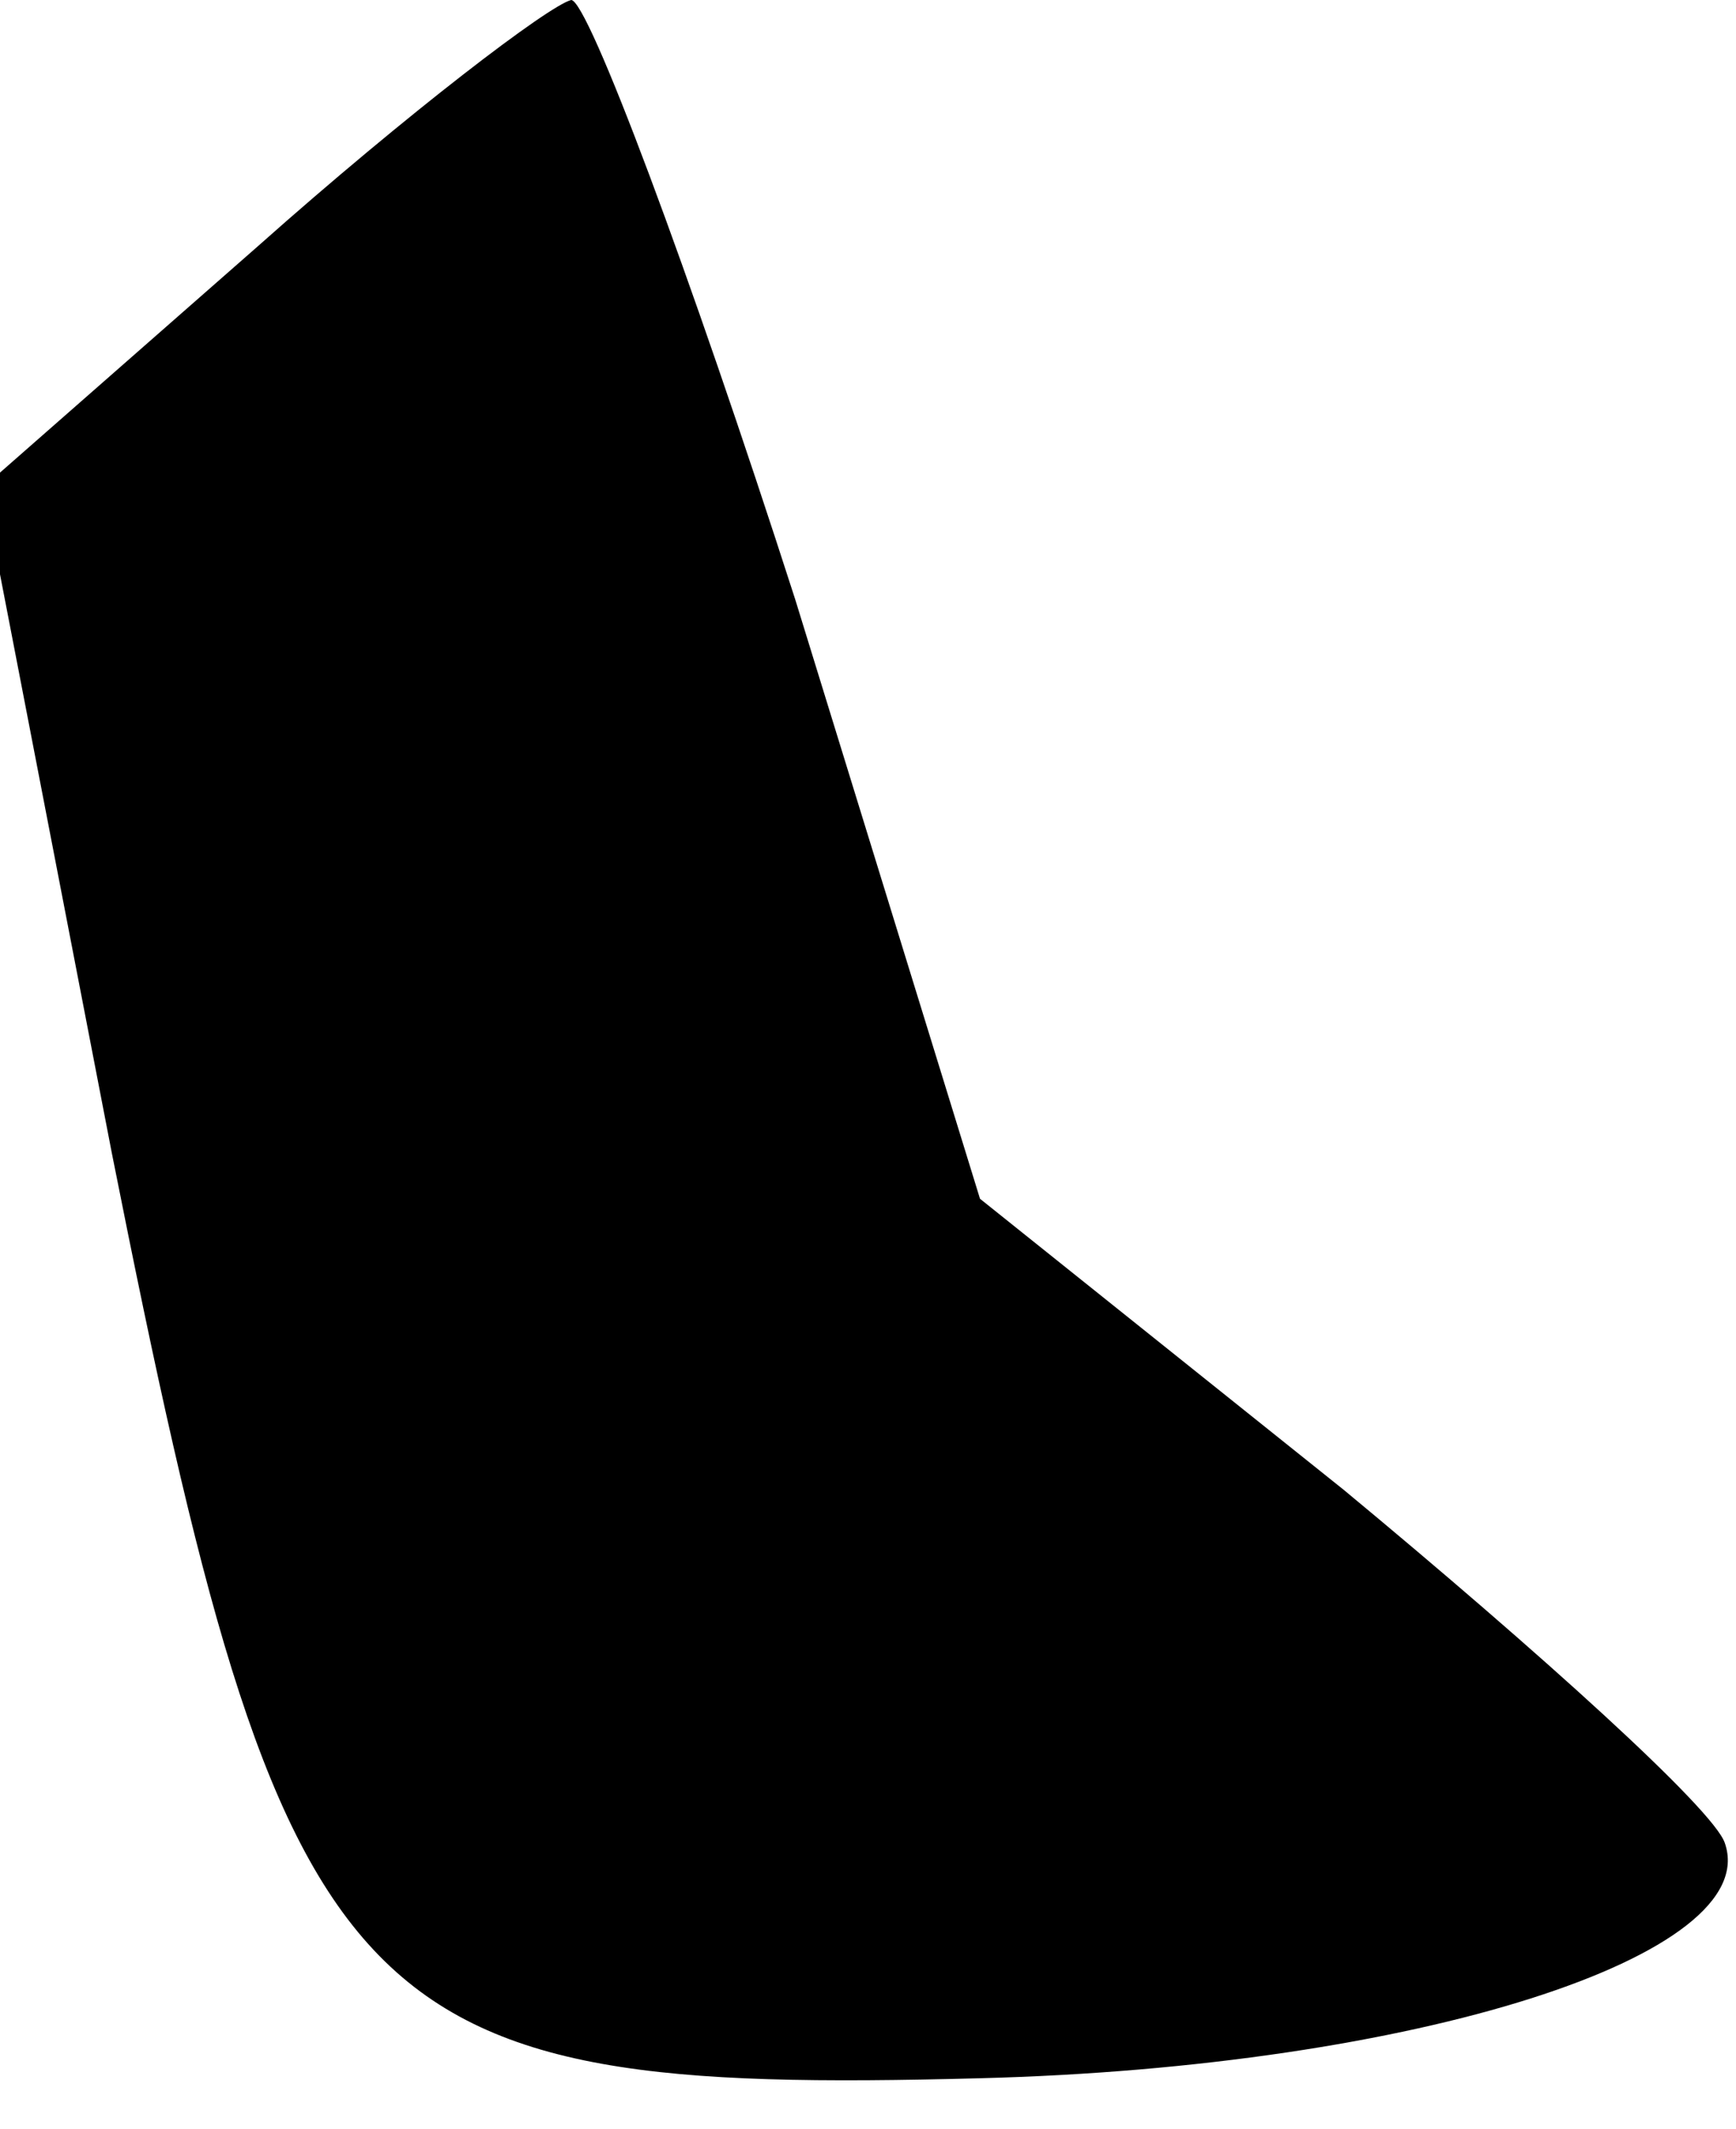 <?xml version="1.0" standalone="no"?>
<!DOCTYPE svg PUBLIC "-//W3C//DTD SVG 20010904//EN"
 "http://www.w3.org/TR/2001/REC-SVG-20010904/DTD/svg10.dtd">
<svg version="1.0" xmlns="http://www.w3.org/2000/svg"
 width="31pt" height="38pt" viewBox="0 0 31 38"
 preserveAspectRatio="xMidYMid meet">
<g transform="translate(0,38) scale(0.1,-0.1)"
fill="#000000" stroke="none">
<path fill="#000000" stroke="none" d="M46 336 l-49 -43 23 -119 c31 -156 42
-168 155 -165 78 2 140 22 133 42 -2 6 -33 34 -68 63 l-65 52 -33 107 c-19 59
-37 107 -40 107 -4 -1 -29 -20 -56 -44z"/>
</g>
</svg>
